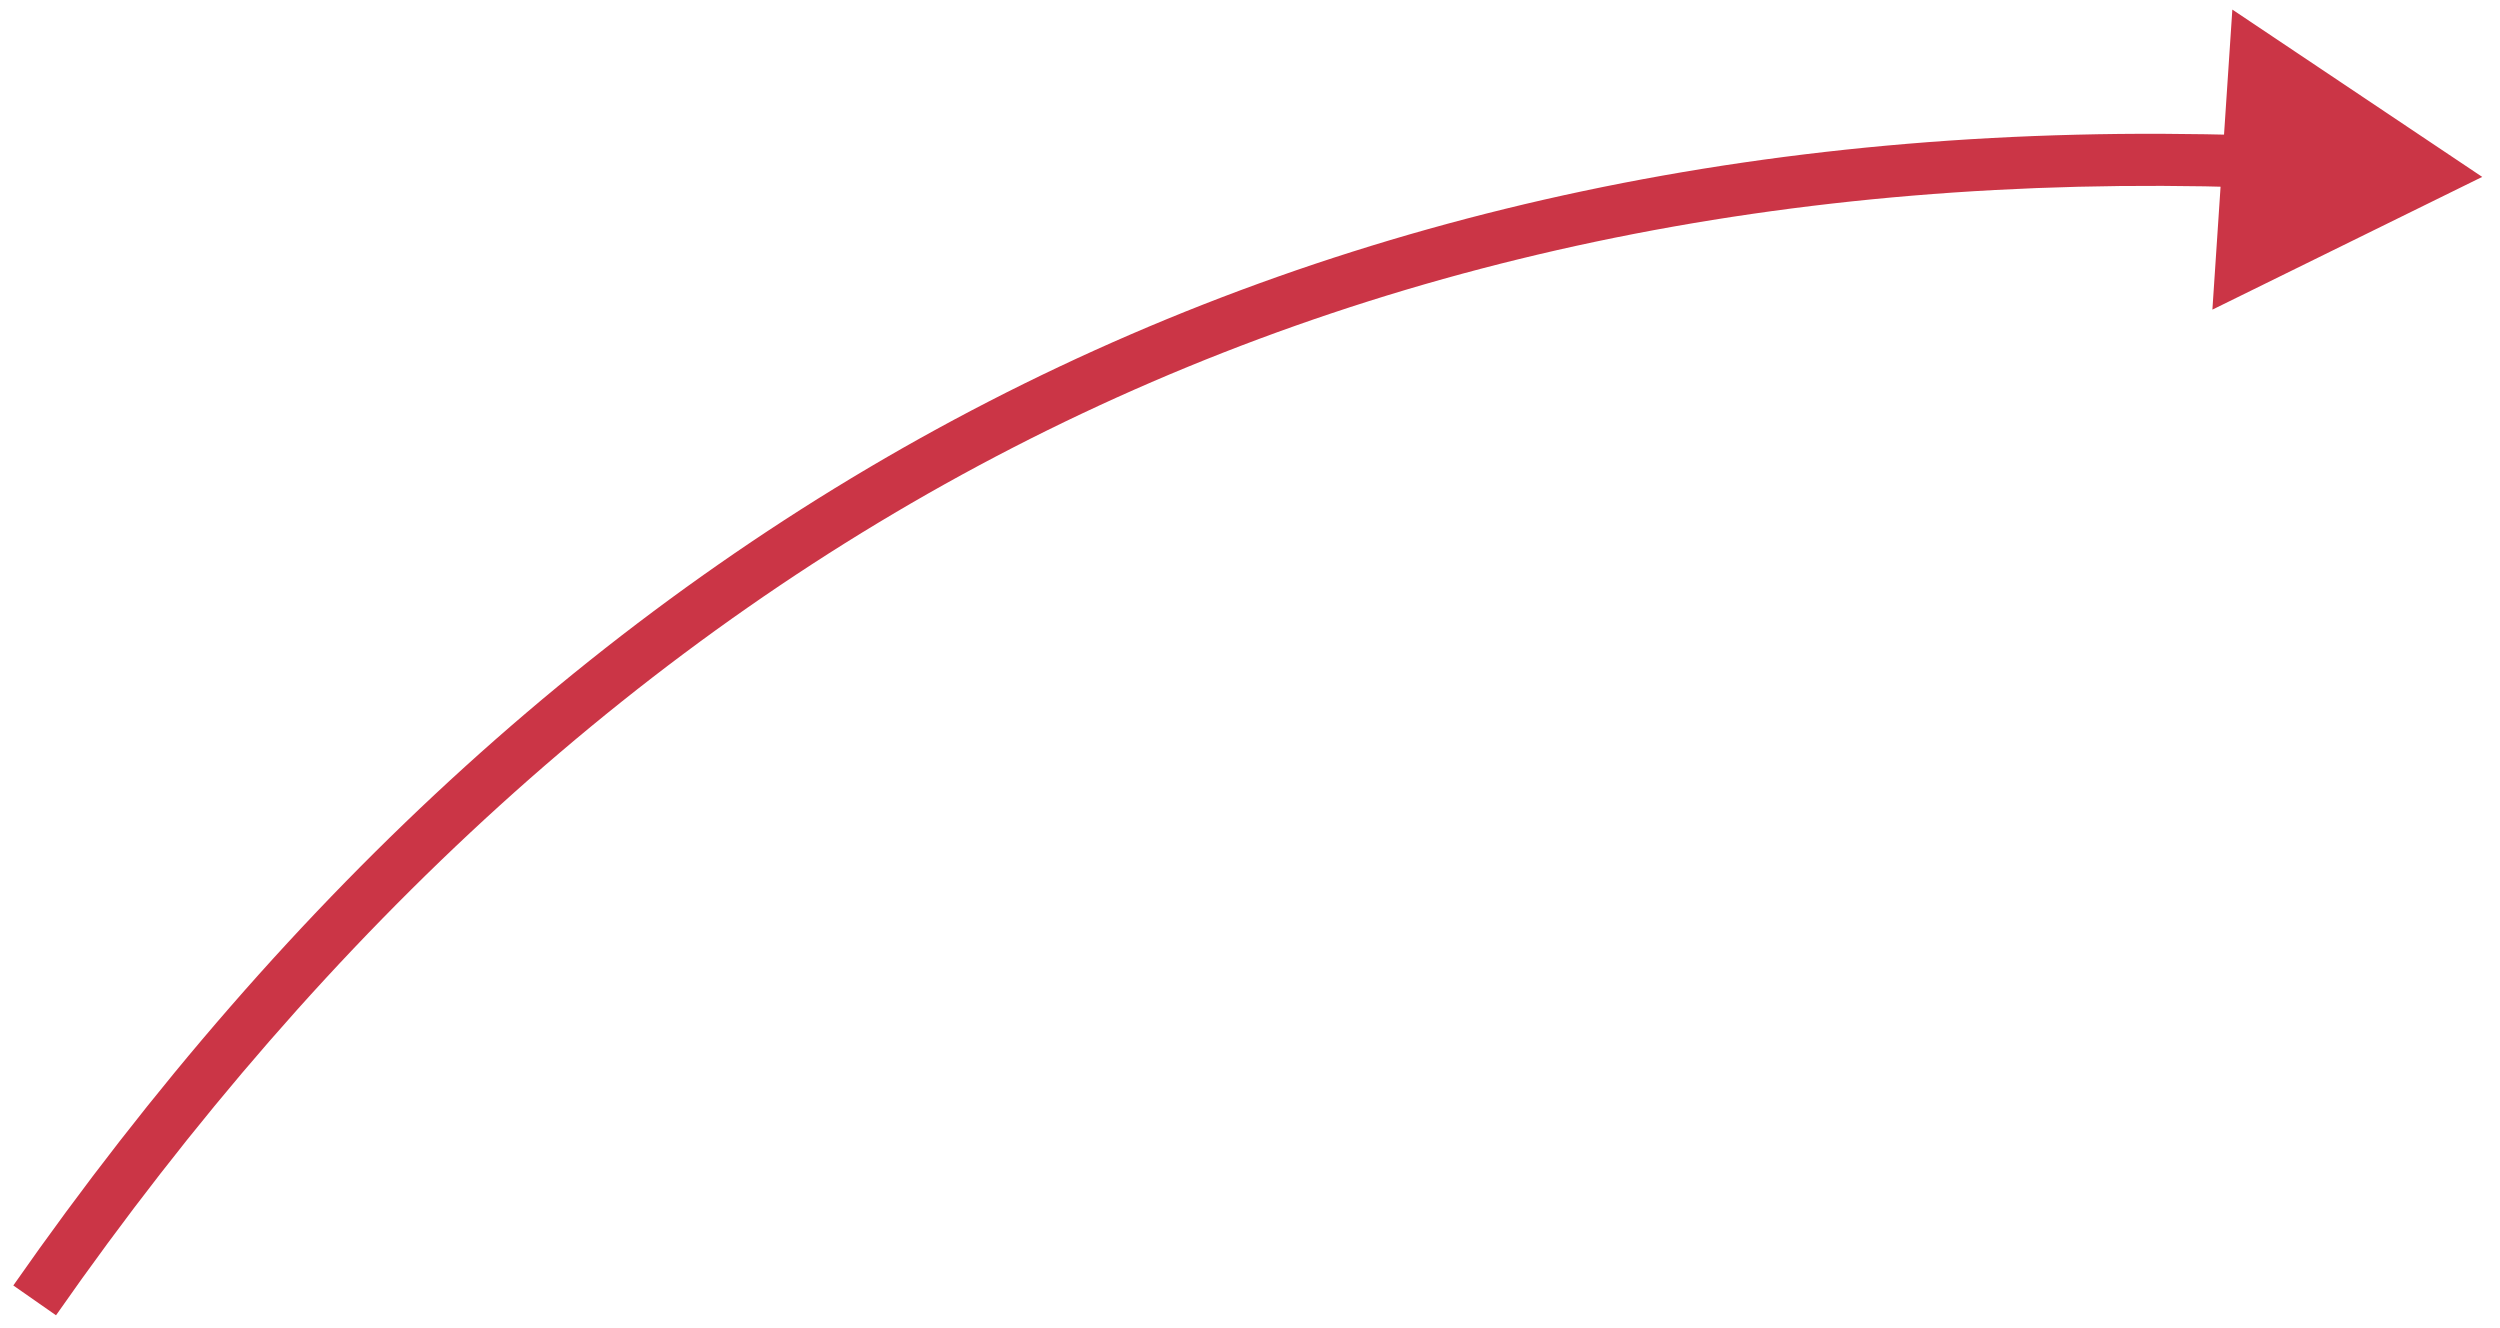 <svg width="96" height="51" viewBox="0 0 96 51" fill="none" xmlns="http://www.w3.org/2000/svg">
<path d="M95.317 6.793L85.722 0.368L84.956 11.89L95.317 6.793ZM2.151 50.507C23.102 20.508 51.124 6.102 86.305 7.195L86.367 5.196C50.48 4.081 21.832 18.834 0.511 49.362L2.151 50.507Z" fill="#CB3546"/>
</svg>
